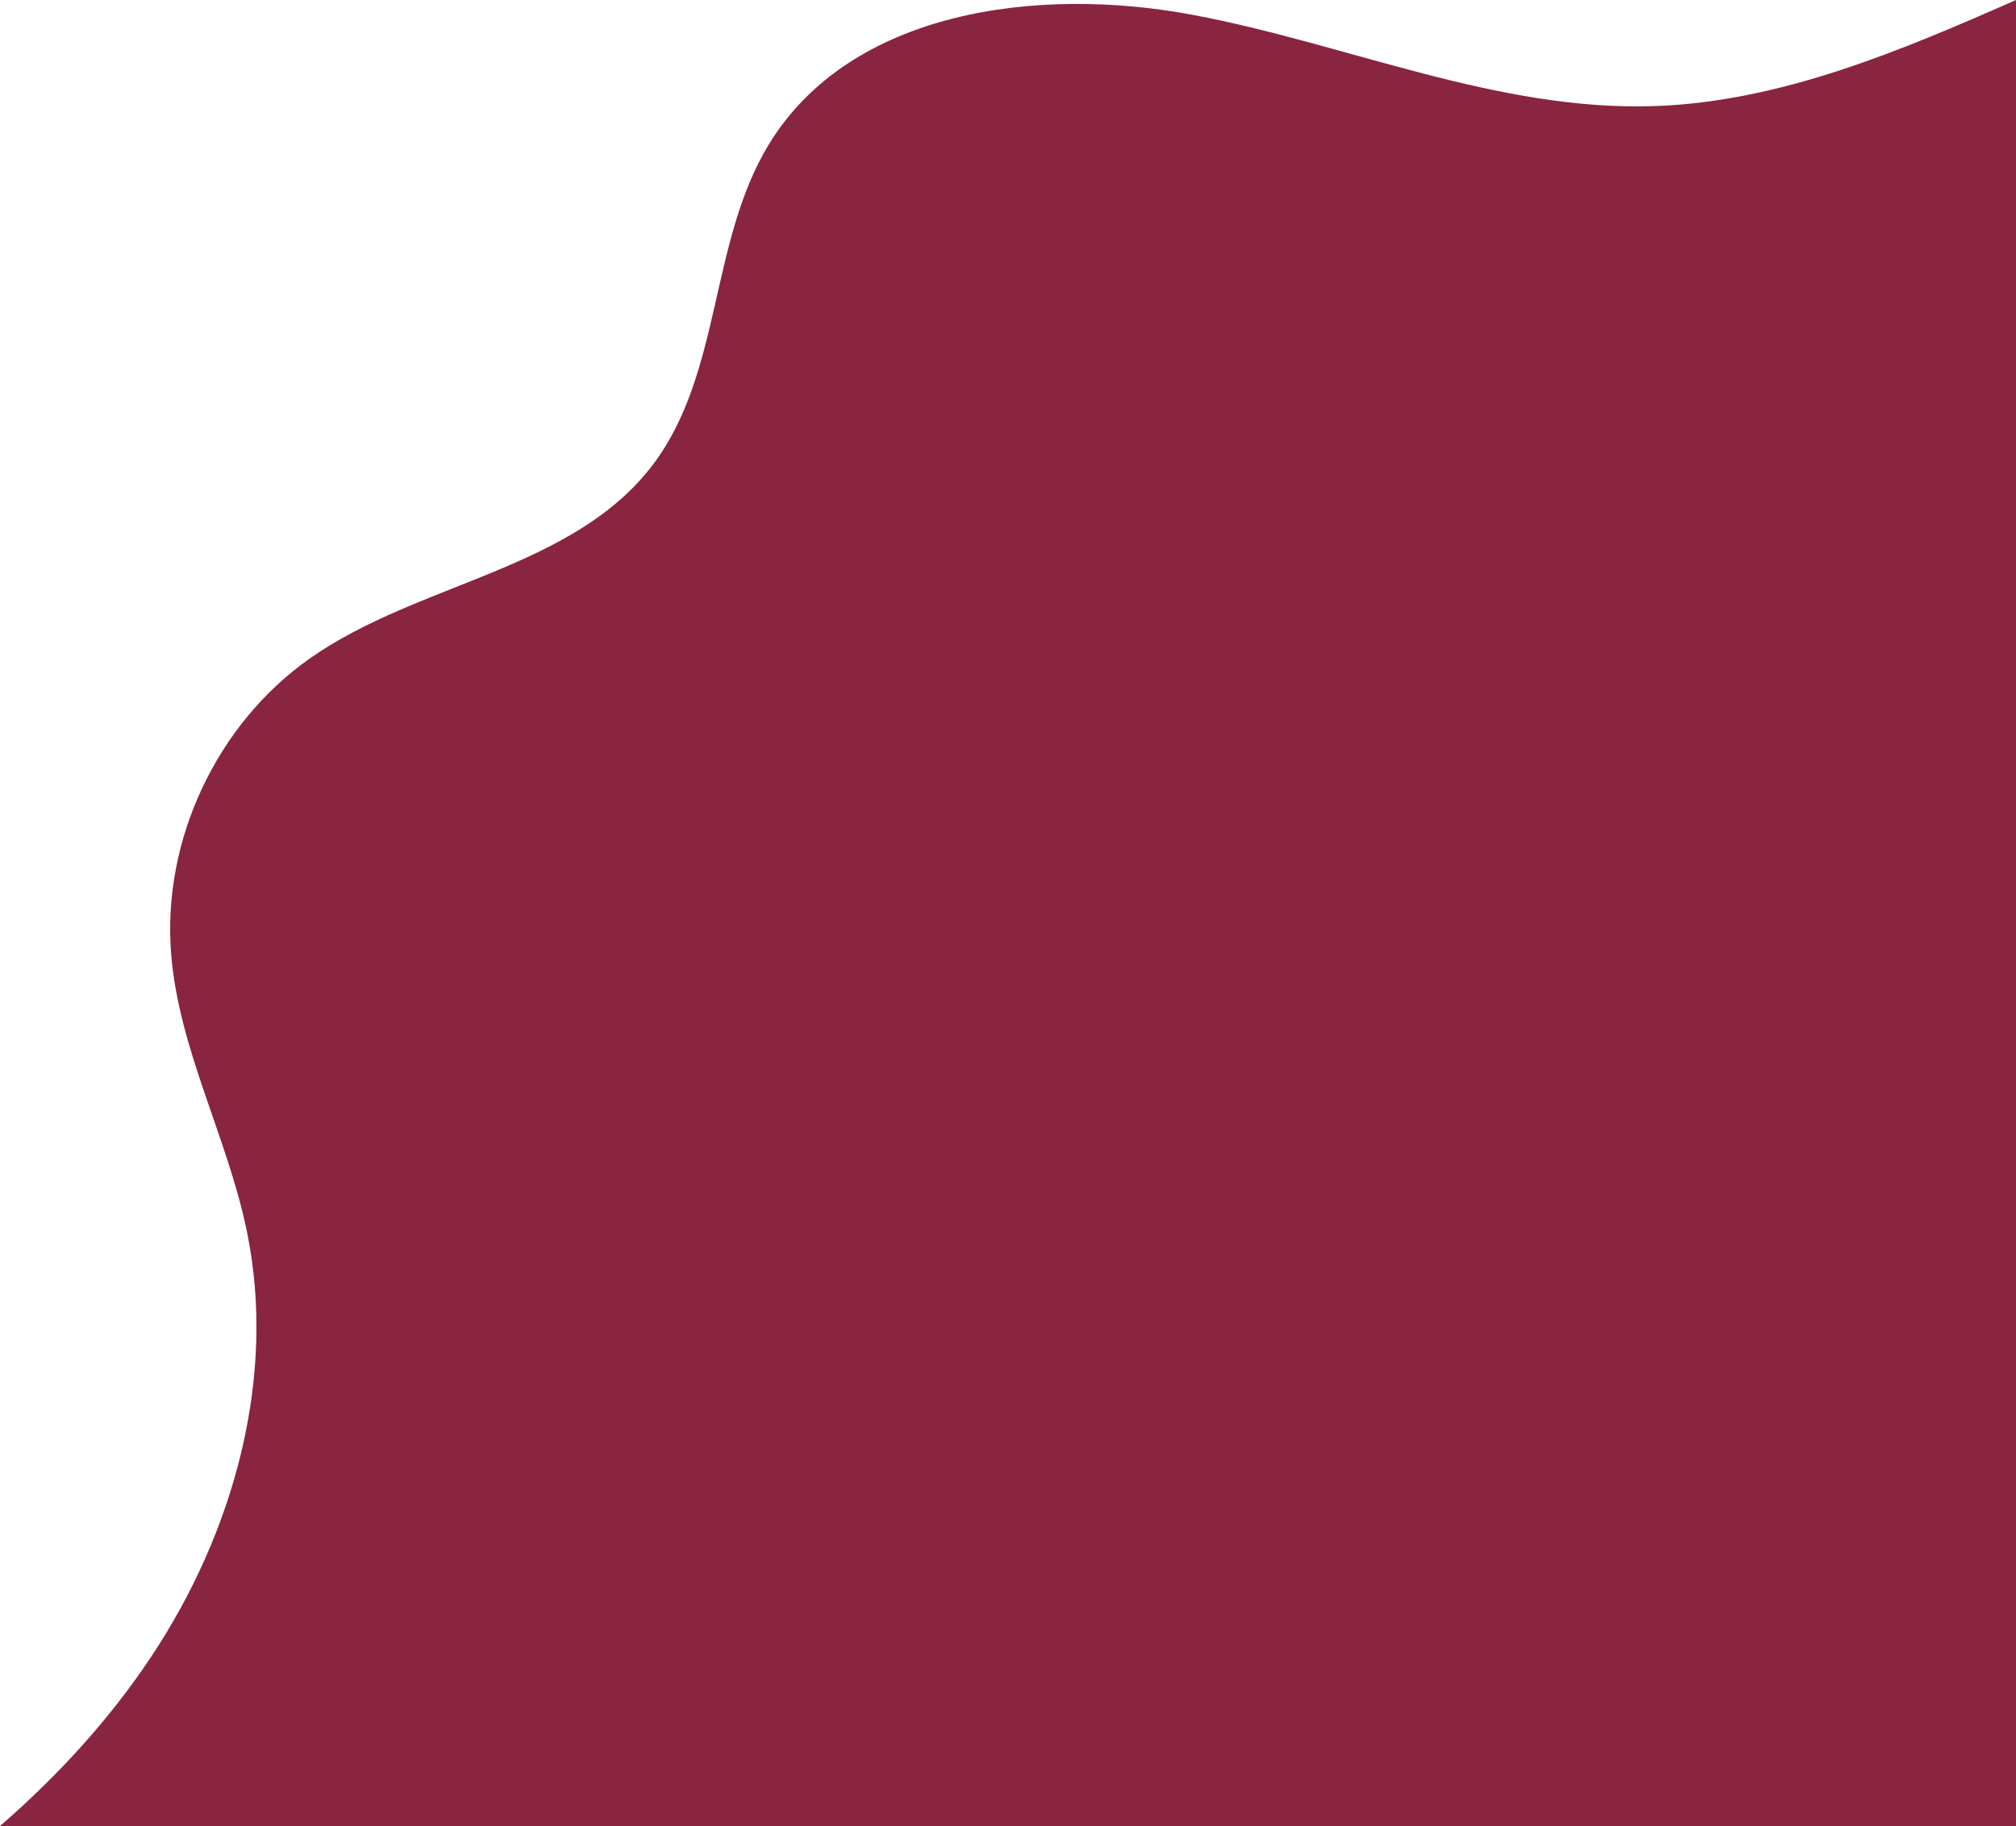 <?xml version="1.0" encoding="UTF-8"?>
<svg id="Capa_2" data-name="Capa 2" xmlns="http://www.w3.org/2000/svg" viewBox="0 0 910.01 824.5">
  <defs>
    <style>
      .cls-1 {
        fill: #892441;
      }
    </style>
  </defs>
  <g id="Capa_1-2" data-name="Capa 1">
    <path class="cls-1" d="m910.01,0v824.5H0c25.88-22.52,49.24-47.84,68.28-76.51,37.35-56.23,56.81-126.41,43.06-192.5-8.83-42.44-30.76-81.96-34.12-125.18-3.97-51.06,20.65-103.42,62.52-132.93,49.25-34.71,119.57-39.93,155.51-88.29,30.56-41.13,25.1-99.91,51.69-143.71C383.86,4.56,468.61-6.44,538.53,6.73s137.59,43.7,208.7,41.16c56.27-2.01,109.82-24.52,162.78-47.89Z"/>
  </g>
</svg>
